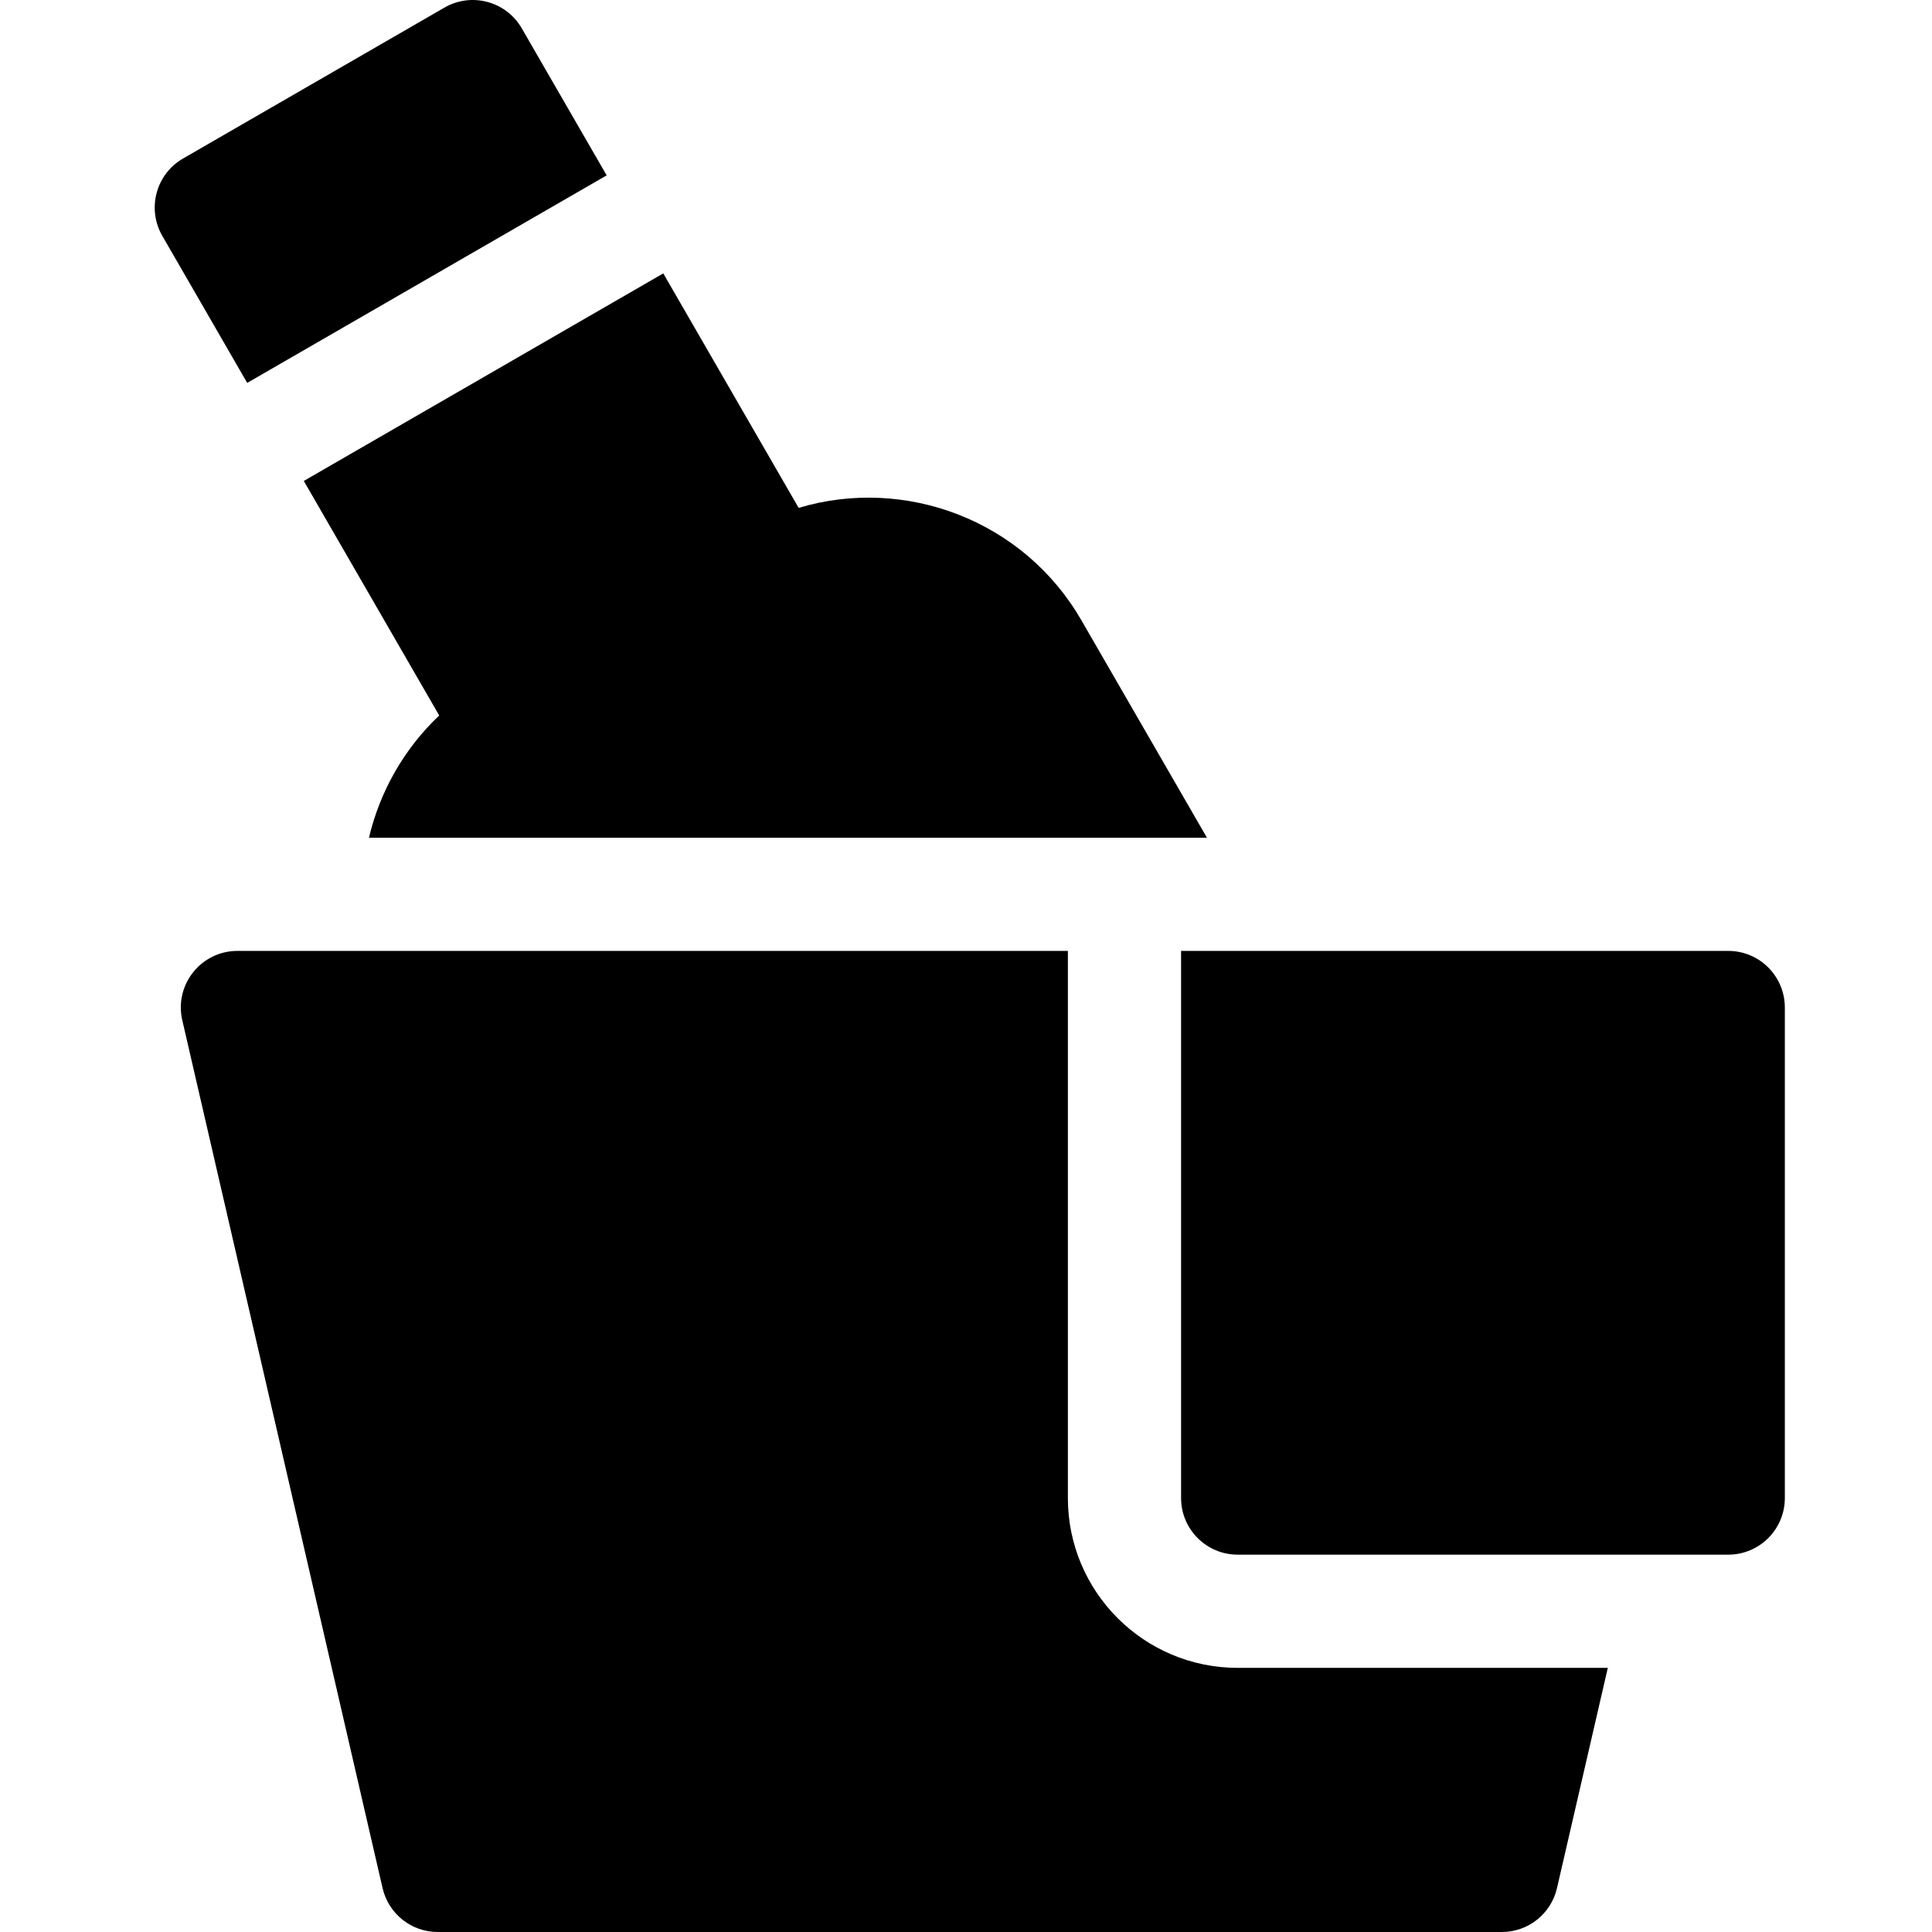 <svg height="511pt" viewBox="-40 0 511 512" width="511pt" xmlns="http://www.w3.org/2000/svg"><path d="m120.273 46.473-22.5-38.969c-4.141-7.176-13.316-9.633-20.488-5.492l-69.281 40c-7.176 4.145-9.633 13.316-5.492 20.492l22.5 38.969zm0 0"/><path d="m242.5 397v-145h-171.984c-.016 0-.031 0-.047 0h-48.043c-9.648 0-16.785 8.973-14.617 18.371l53.078 230c1.57 6.809 7.629 11.629 14.613 11.629h282c6.984 0 13.047-4.82 14.617-11.629l13.473-58.371h-98.086c-24.855 0-45.004-20.148-45.004-45zm0 0"/><path d="m417.5 252h-145v145c0 8.285 6.719 15 15 15h130c8.285 0 15-6.715 15-15v-130c0-8.285-6.715-15-15-15zm0 0"/><path d="m75.895 189.609c-9.219 8.727-15.695 20.02-18.617 32.391h222.07l-33.273-57.633c-15.34-26.57-46.734-38.215-74.926-29.777l-35.875-62.137-95.262 55zm0 0"/></svg>